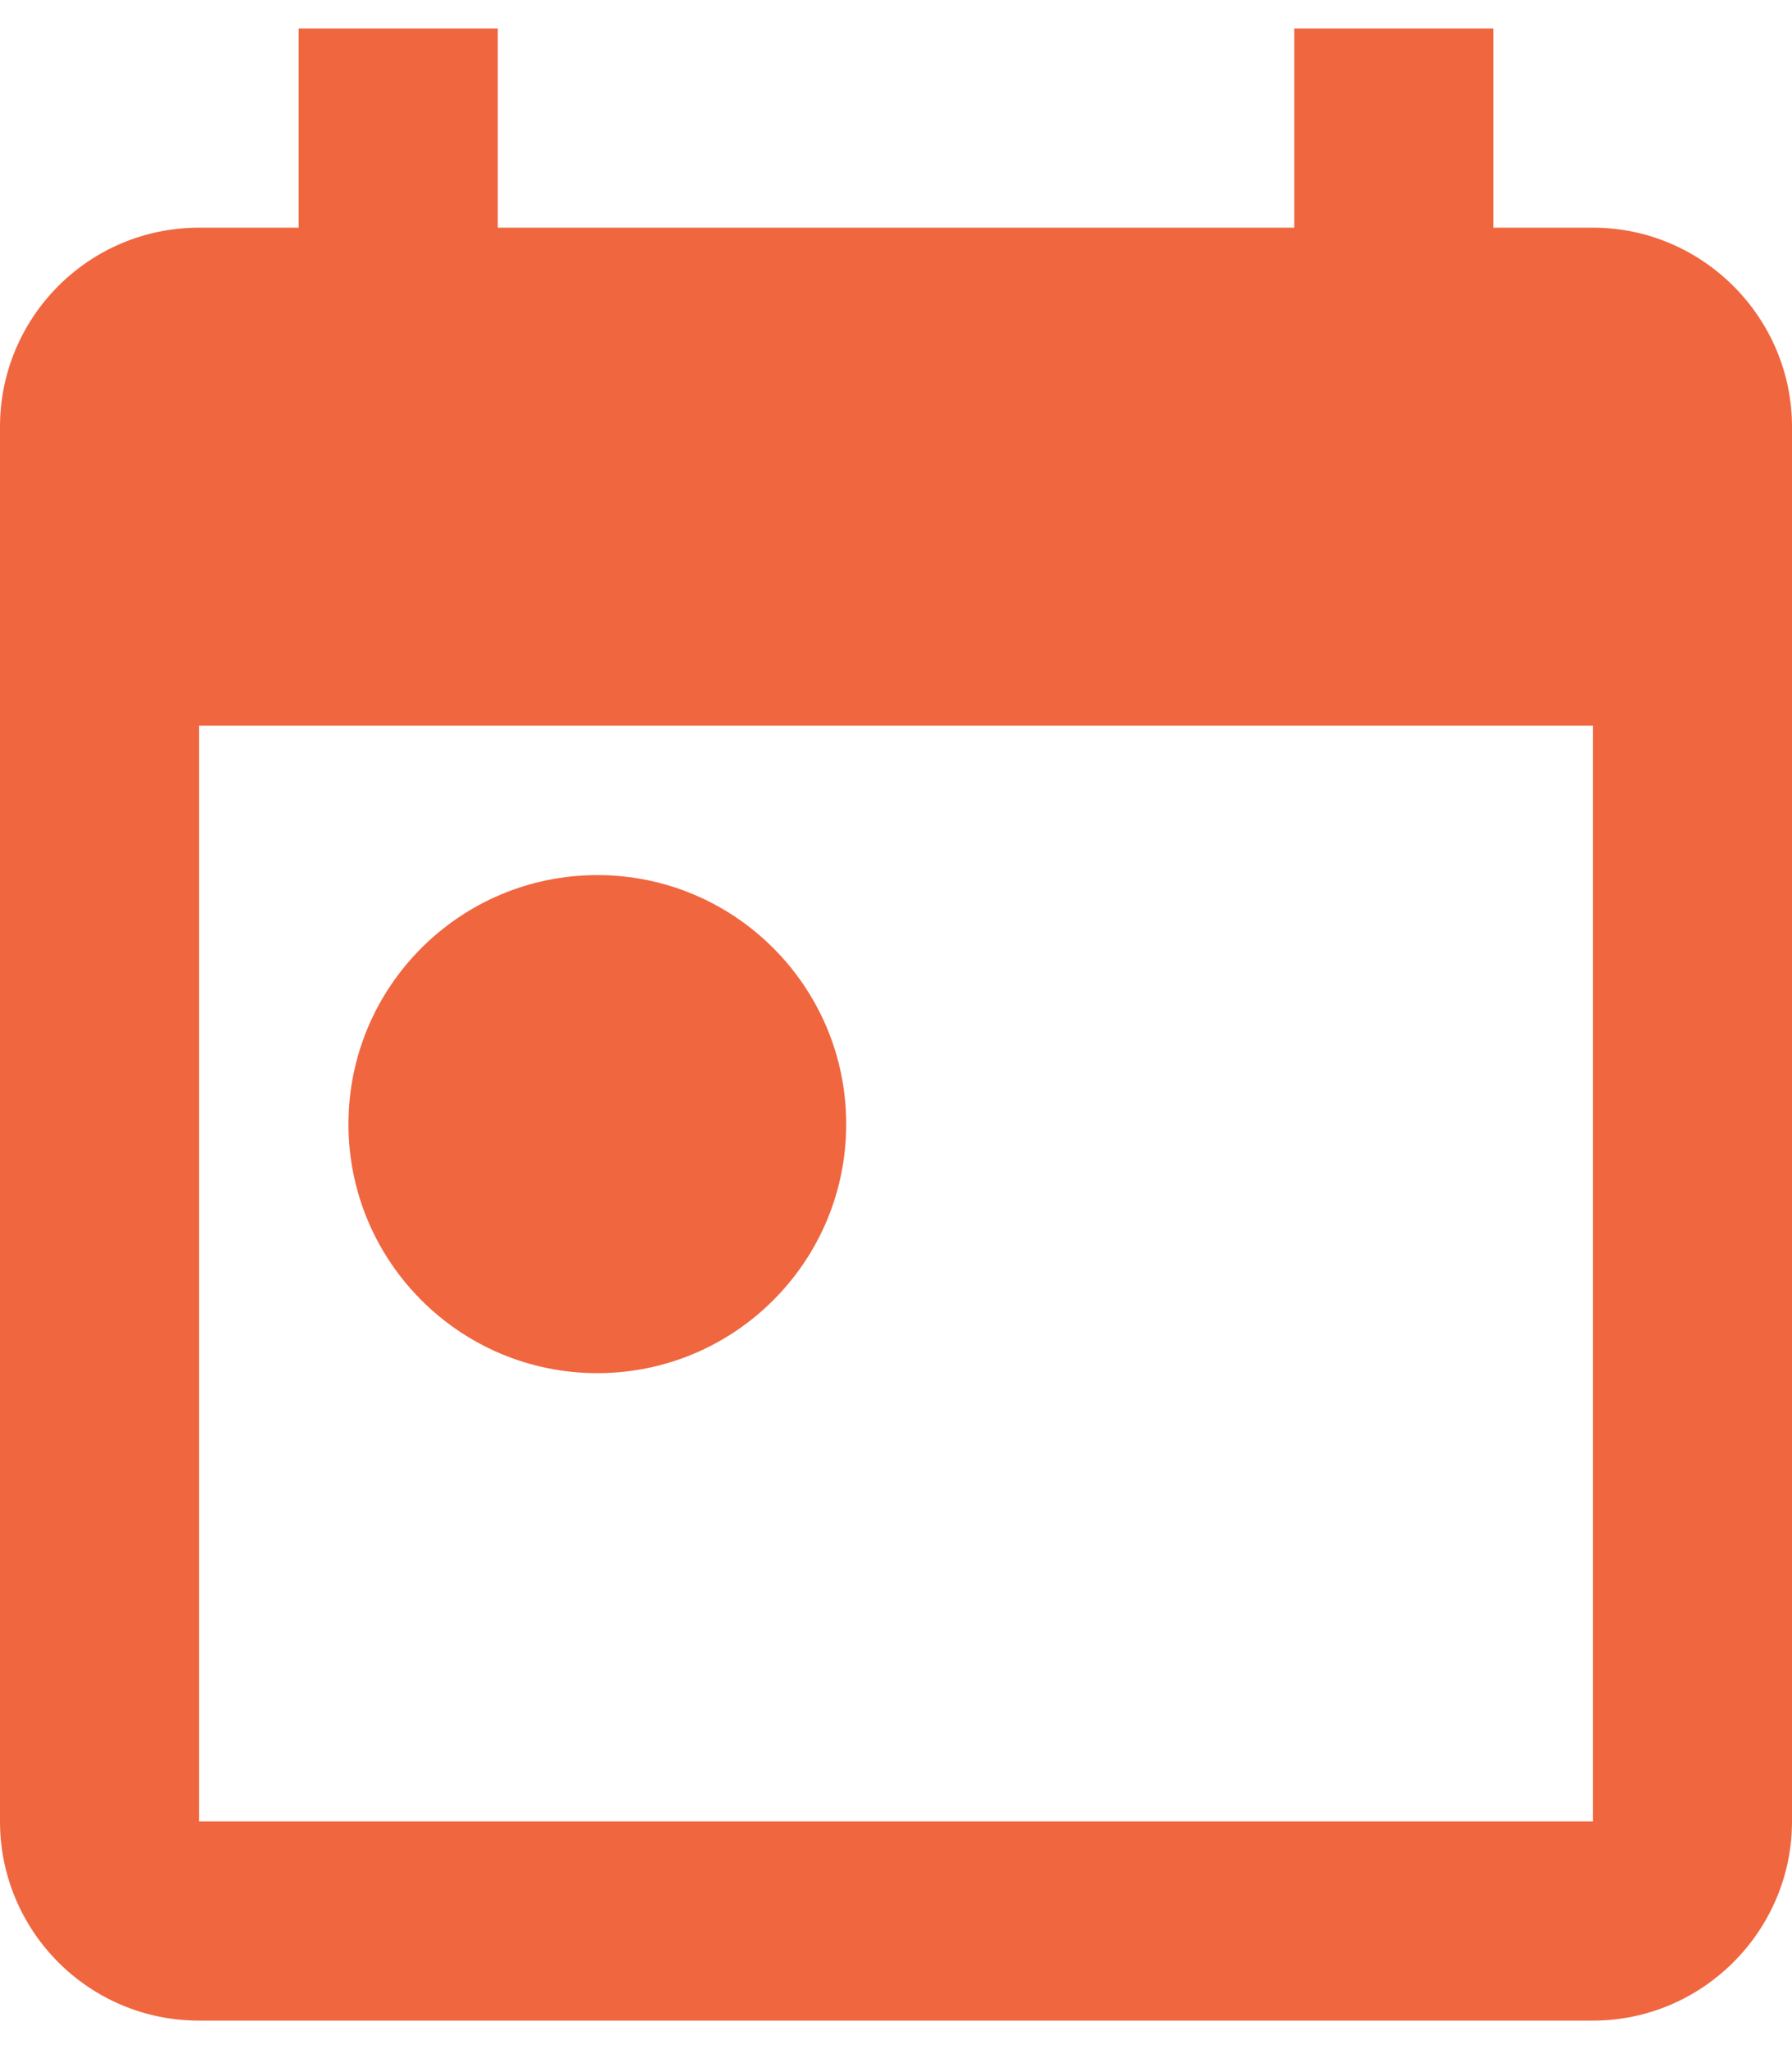 <svg width="42" height="48" viewBox="0 0 42 48" fill="none" xmlns="http://www.w3.org/2000/svg">
<path fill-rule="evenodd" clip-rule="evenodd" d="M37.333 5.333H35V0.666H30.333V5.333H11.667V0.666H7V5.333H4.667C2.077 5.333 0 7.433 0 9.999V42.666C0 45.233 2.077 47.333 4.667 47.333H37.333C39.9 47.333 42 45.233 42 42.666V9.999C42 7.433 39.9 5.333 37.333 5.333ZM37.333 42.666H4.667V16.999H37.333V42.666ZM8.167 26.333C8.167 23.113 10.78 20.499 14 20.499C17.22 20.499 19.833 23.113 19.833 26.333C19.833 29.553 17.22 32.166 14 32.166C10.78 32.166 8.167 29.553 8.167 26.333Z" fill="#F0663F"/>
</svg>
